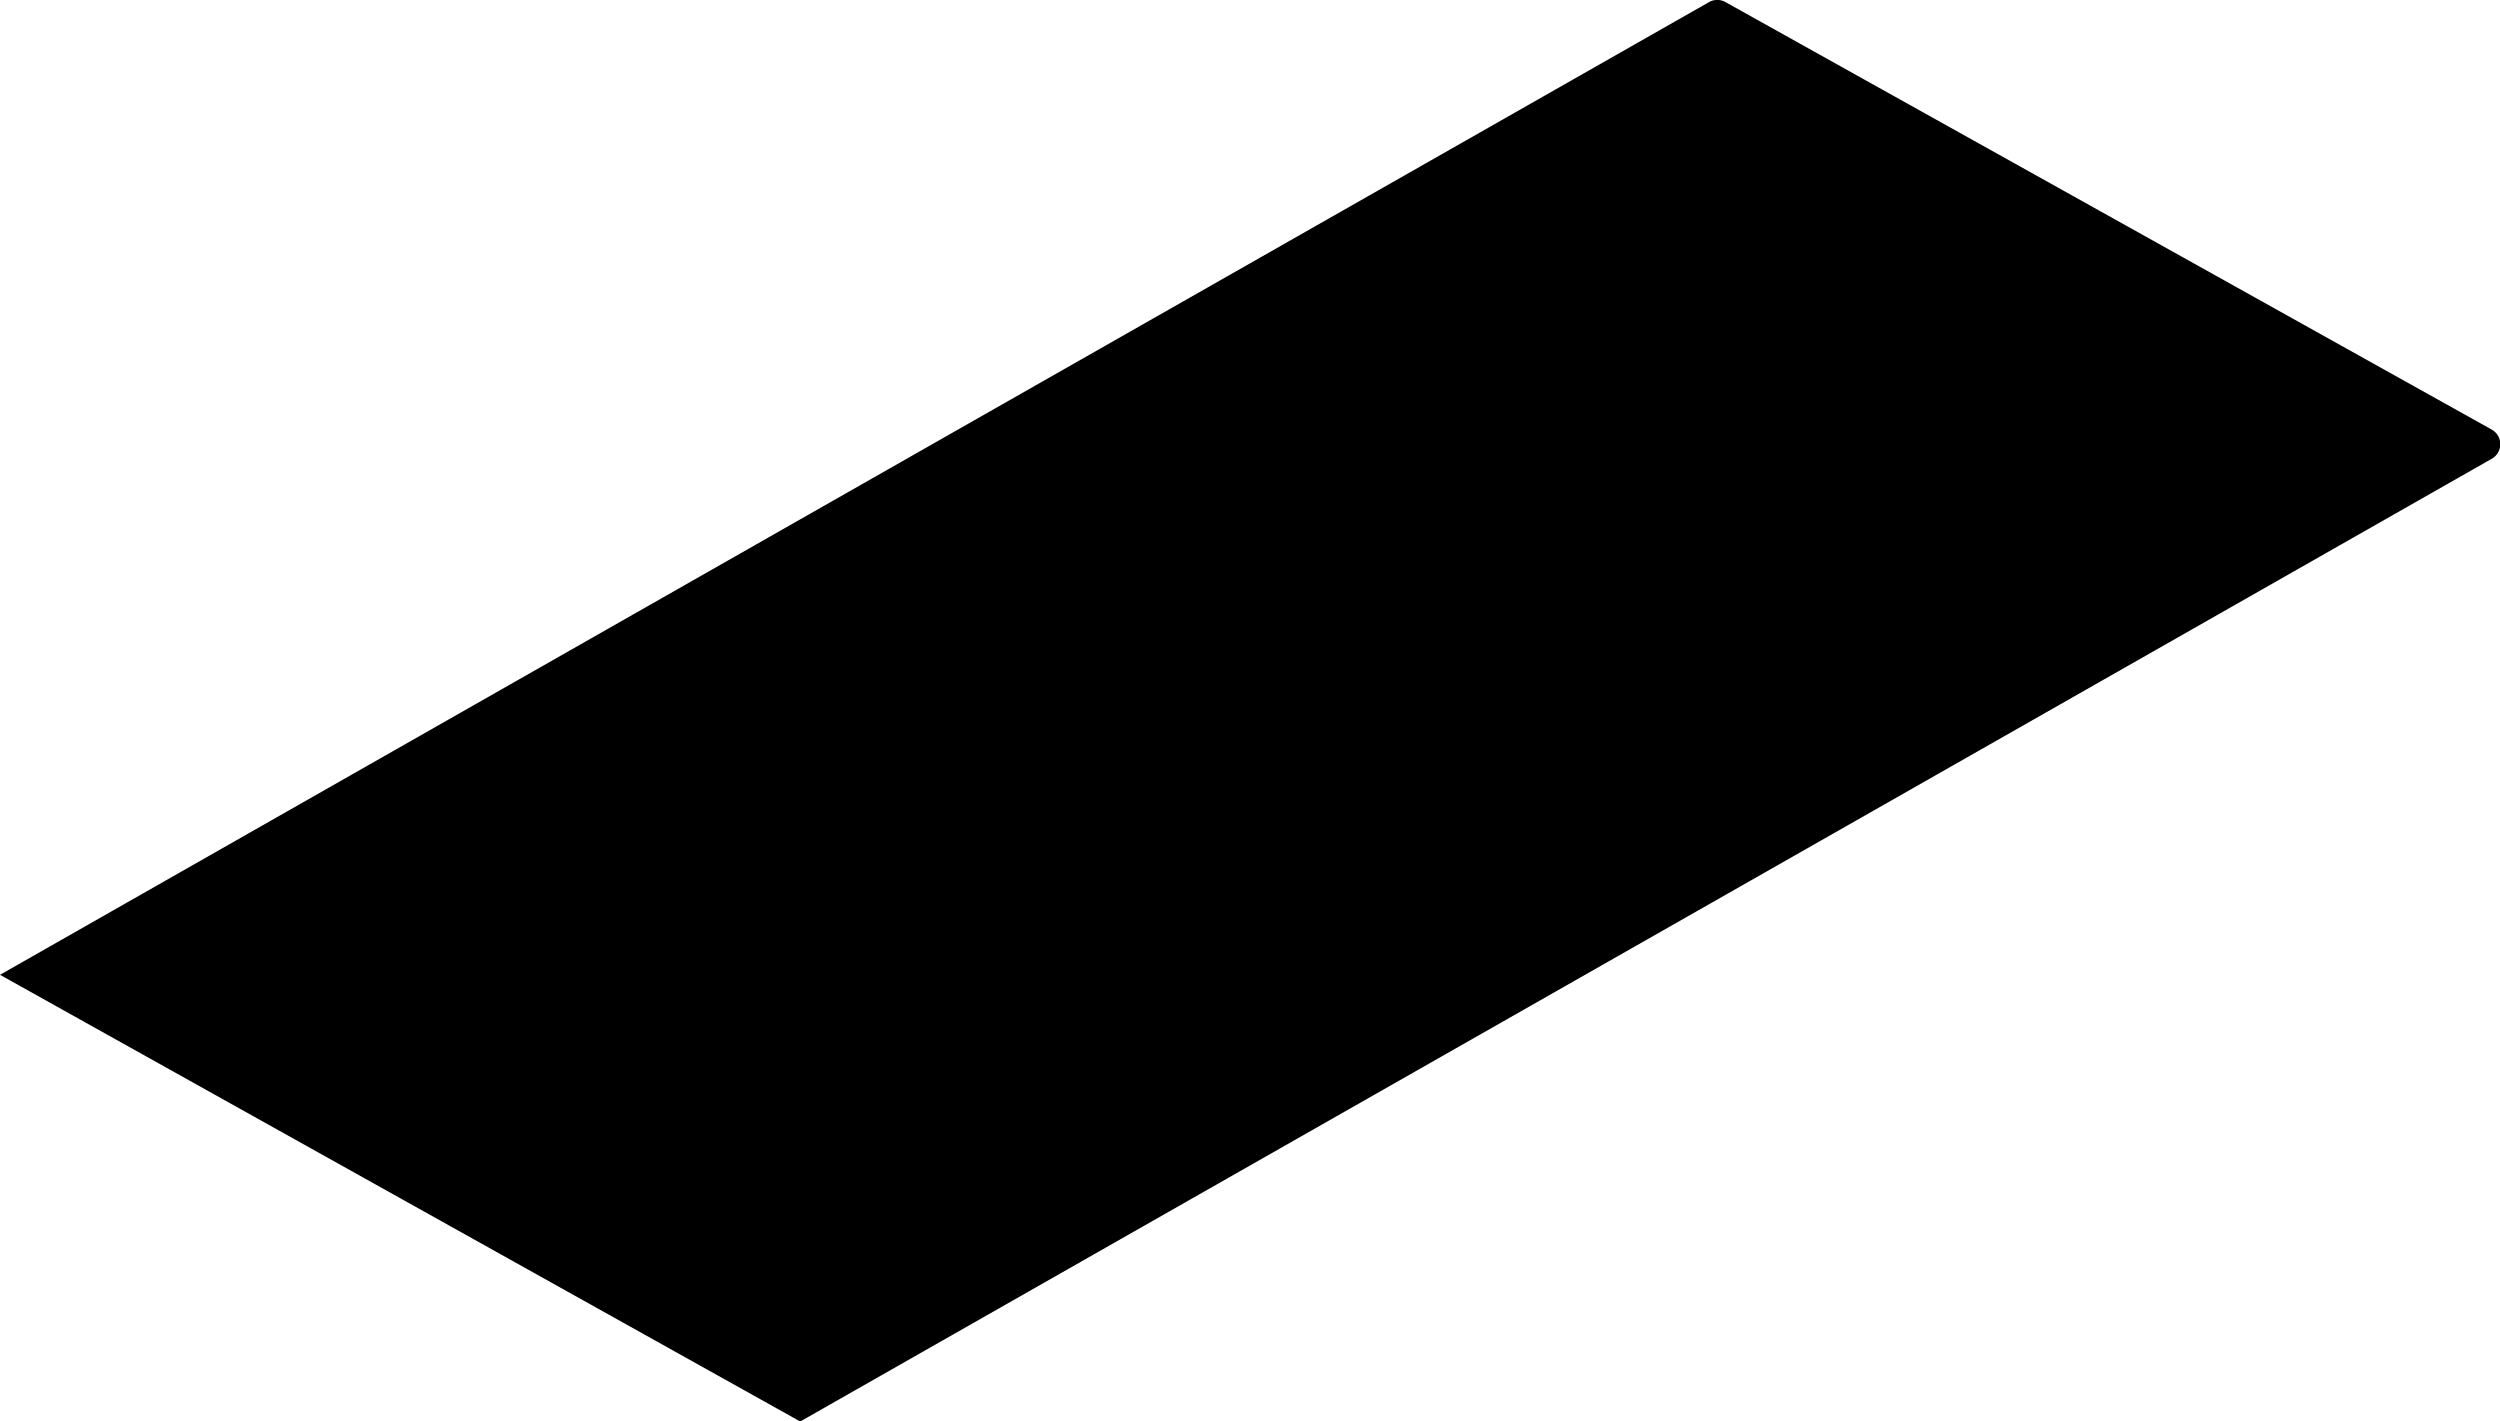 <svg xmlns="http://www.w3.org/2000/svg" viewBox="0 0 298.98 169.98"><title>sp-rights-fg-2</title><g id="Слой_2" data-name="Слой 2"><g id="Слой_1-2" data-name="Слой 1"><path d="M204.37.26a2,2,0,0,1,2,0L298,51.38a2,2,0,0,1,0,3.48L95.7,170,0,116.58Z"/></g></g></svg>